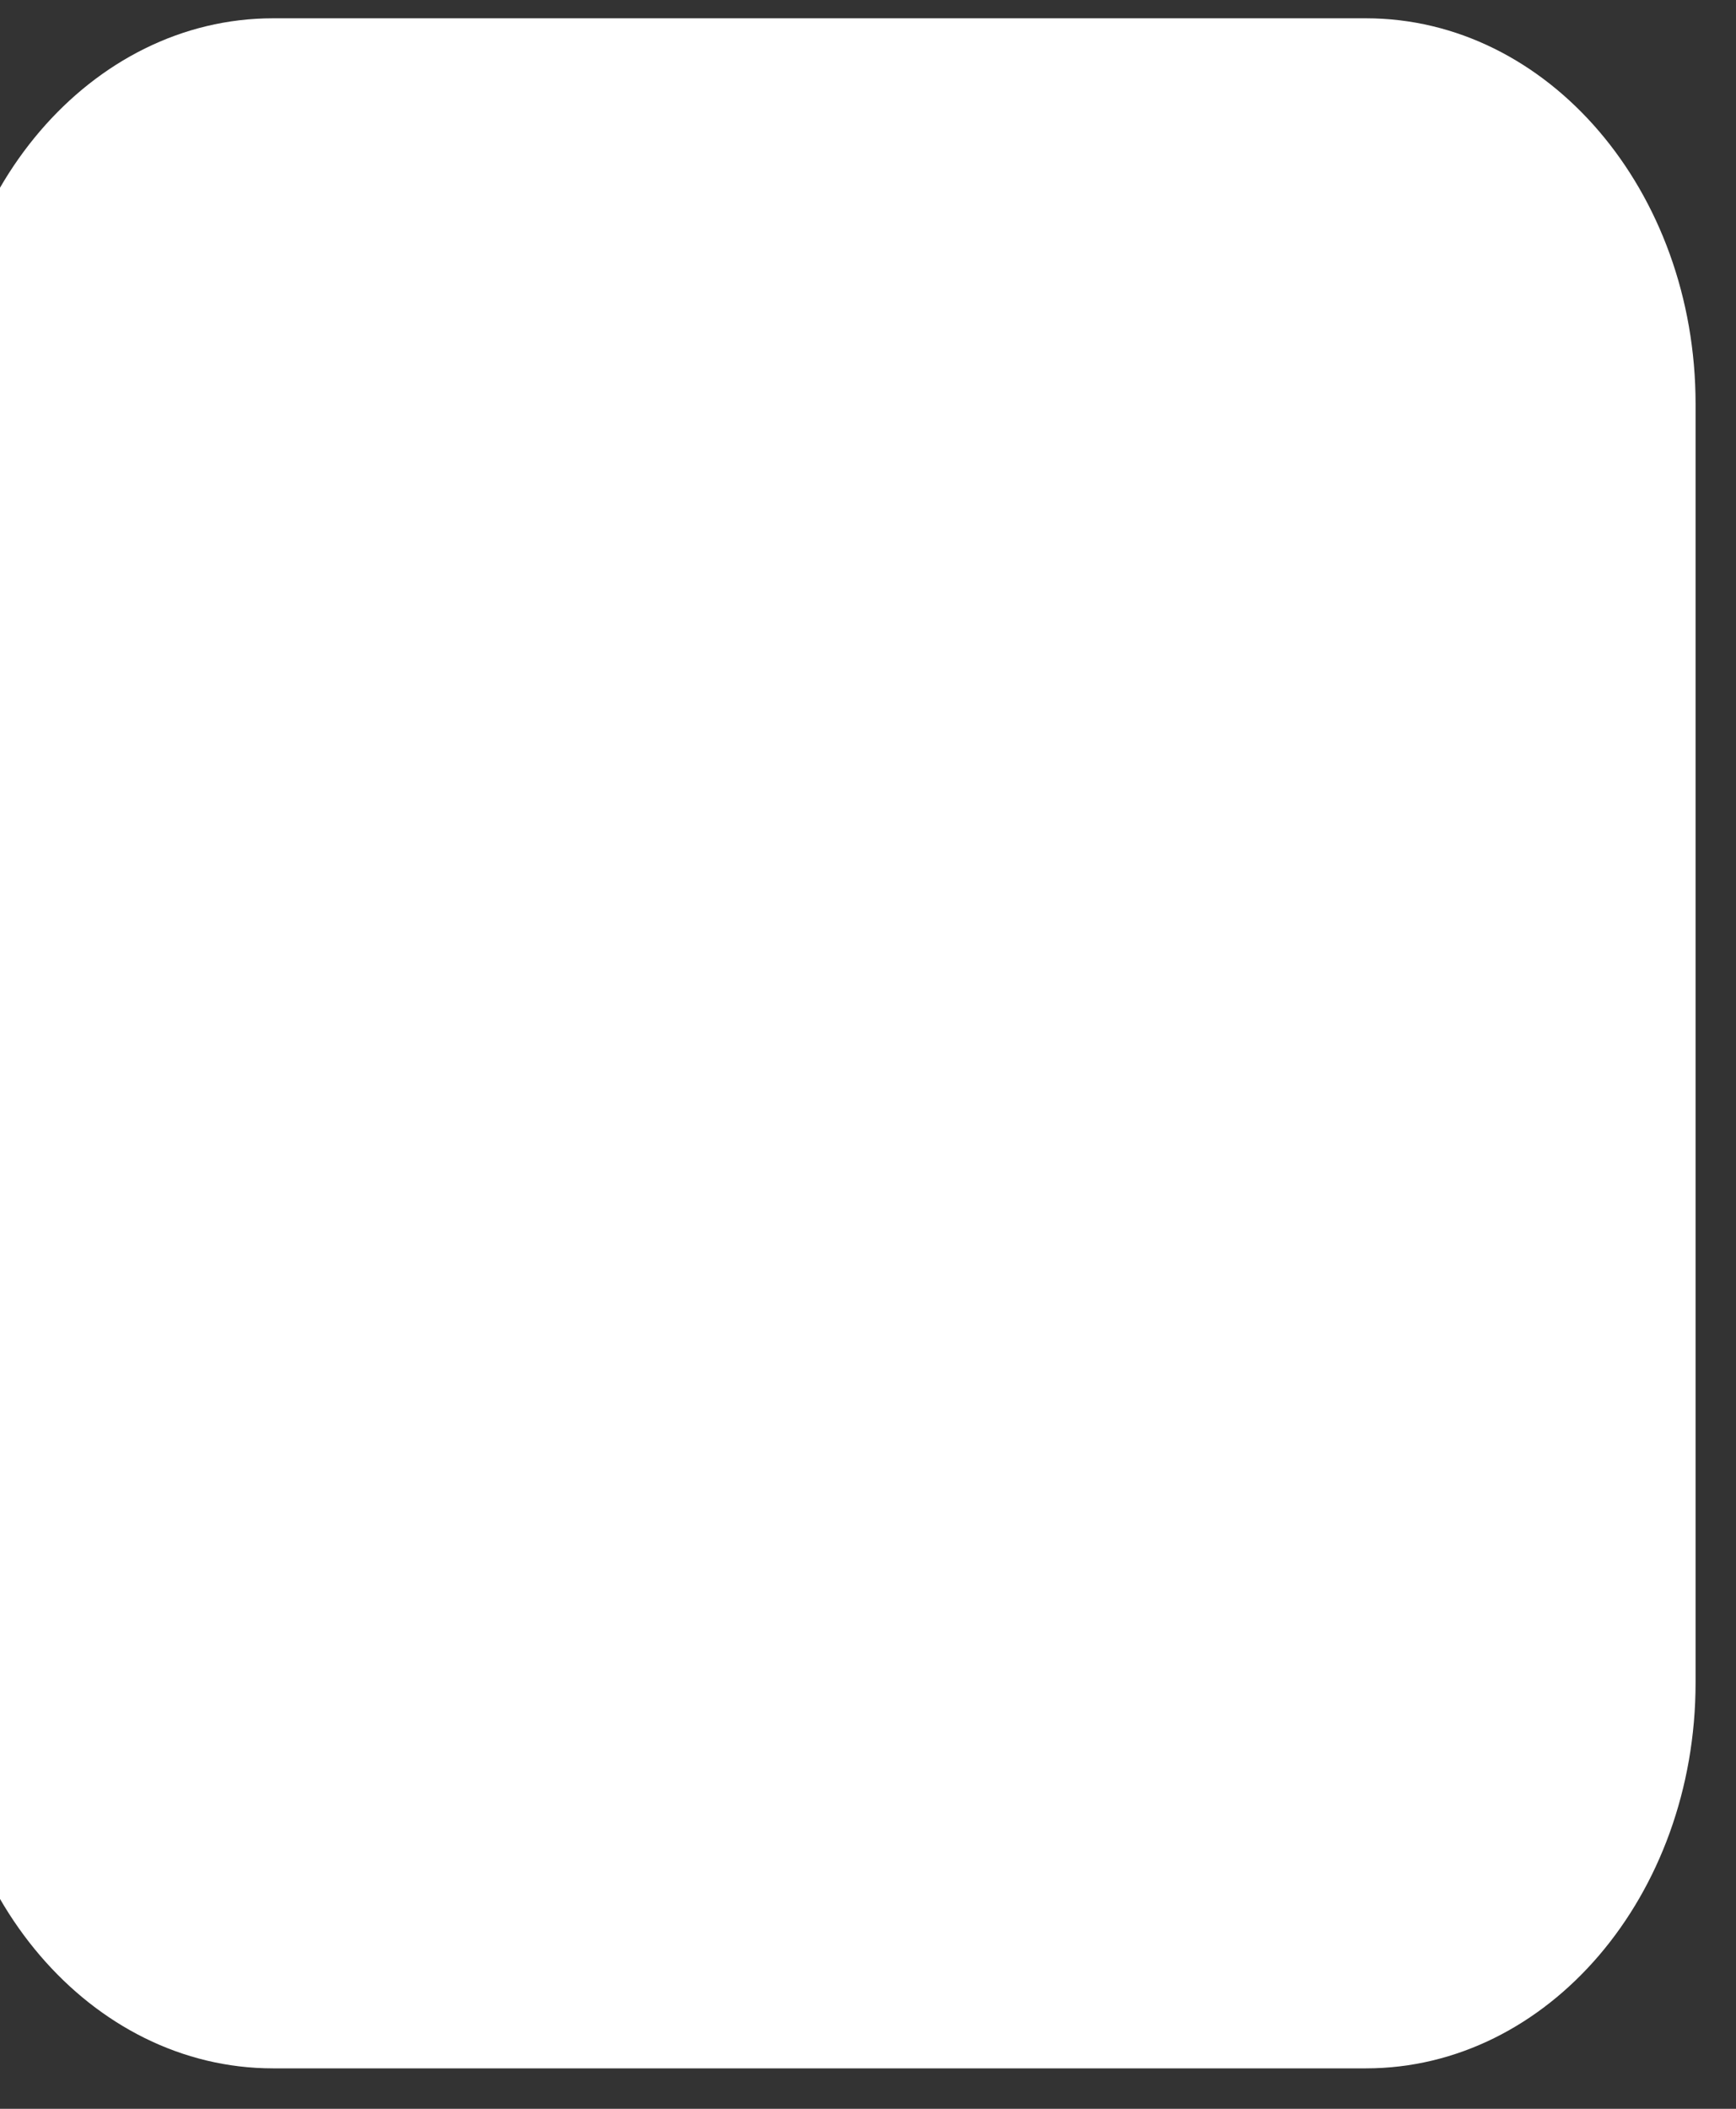 <svg width="28" height="34" viewBox="0 0 28 34" fill="none" xmlns="http://www.w3.org/2000/svg" xmlns:xlink="http://www.w3.org/1999/xlink">
<rect x="0" y="0" width="28" height="34" fill="#333333" stroke="none"/>
<path d="M22.031,0.295L4.404,0.295C1.467,0.295 -0.914,3.079 -0.914,6.514L-0.914,27.129C-0.914,30.564 1.467,33.348 4.404,33.348L22.031,33.348C24.968,33.348 27.348,30.564 27.348,27.129L27.348,6.514C27.348,3.079 24.968,0.295 22.031,0.295Z" fill="#FFFFFF"/>
</svg>
